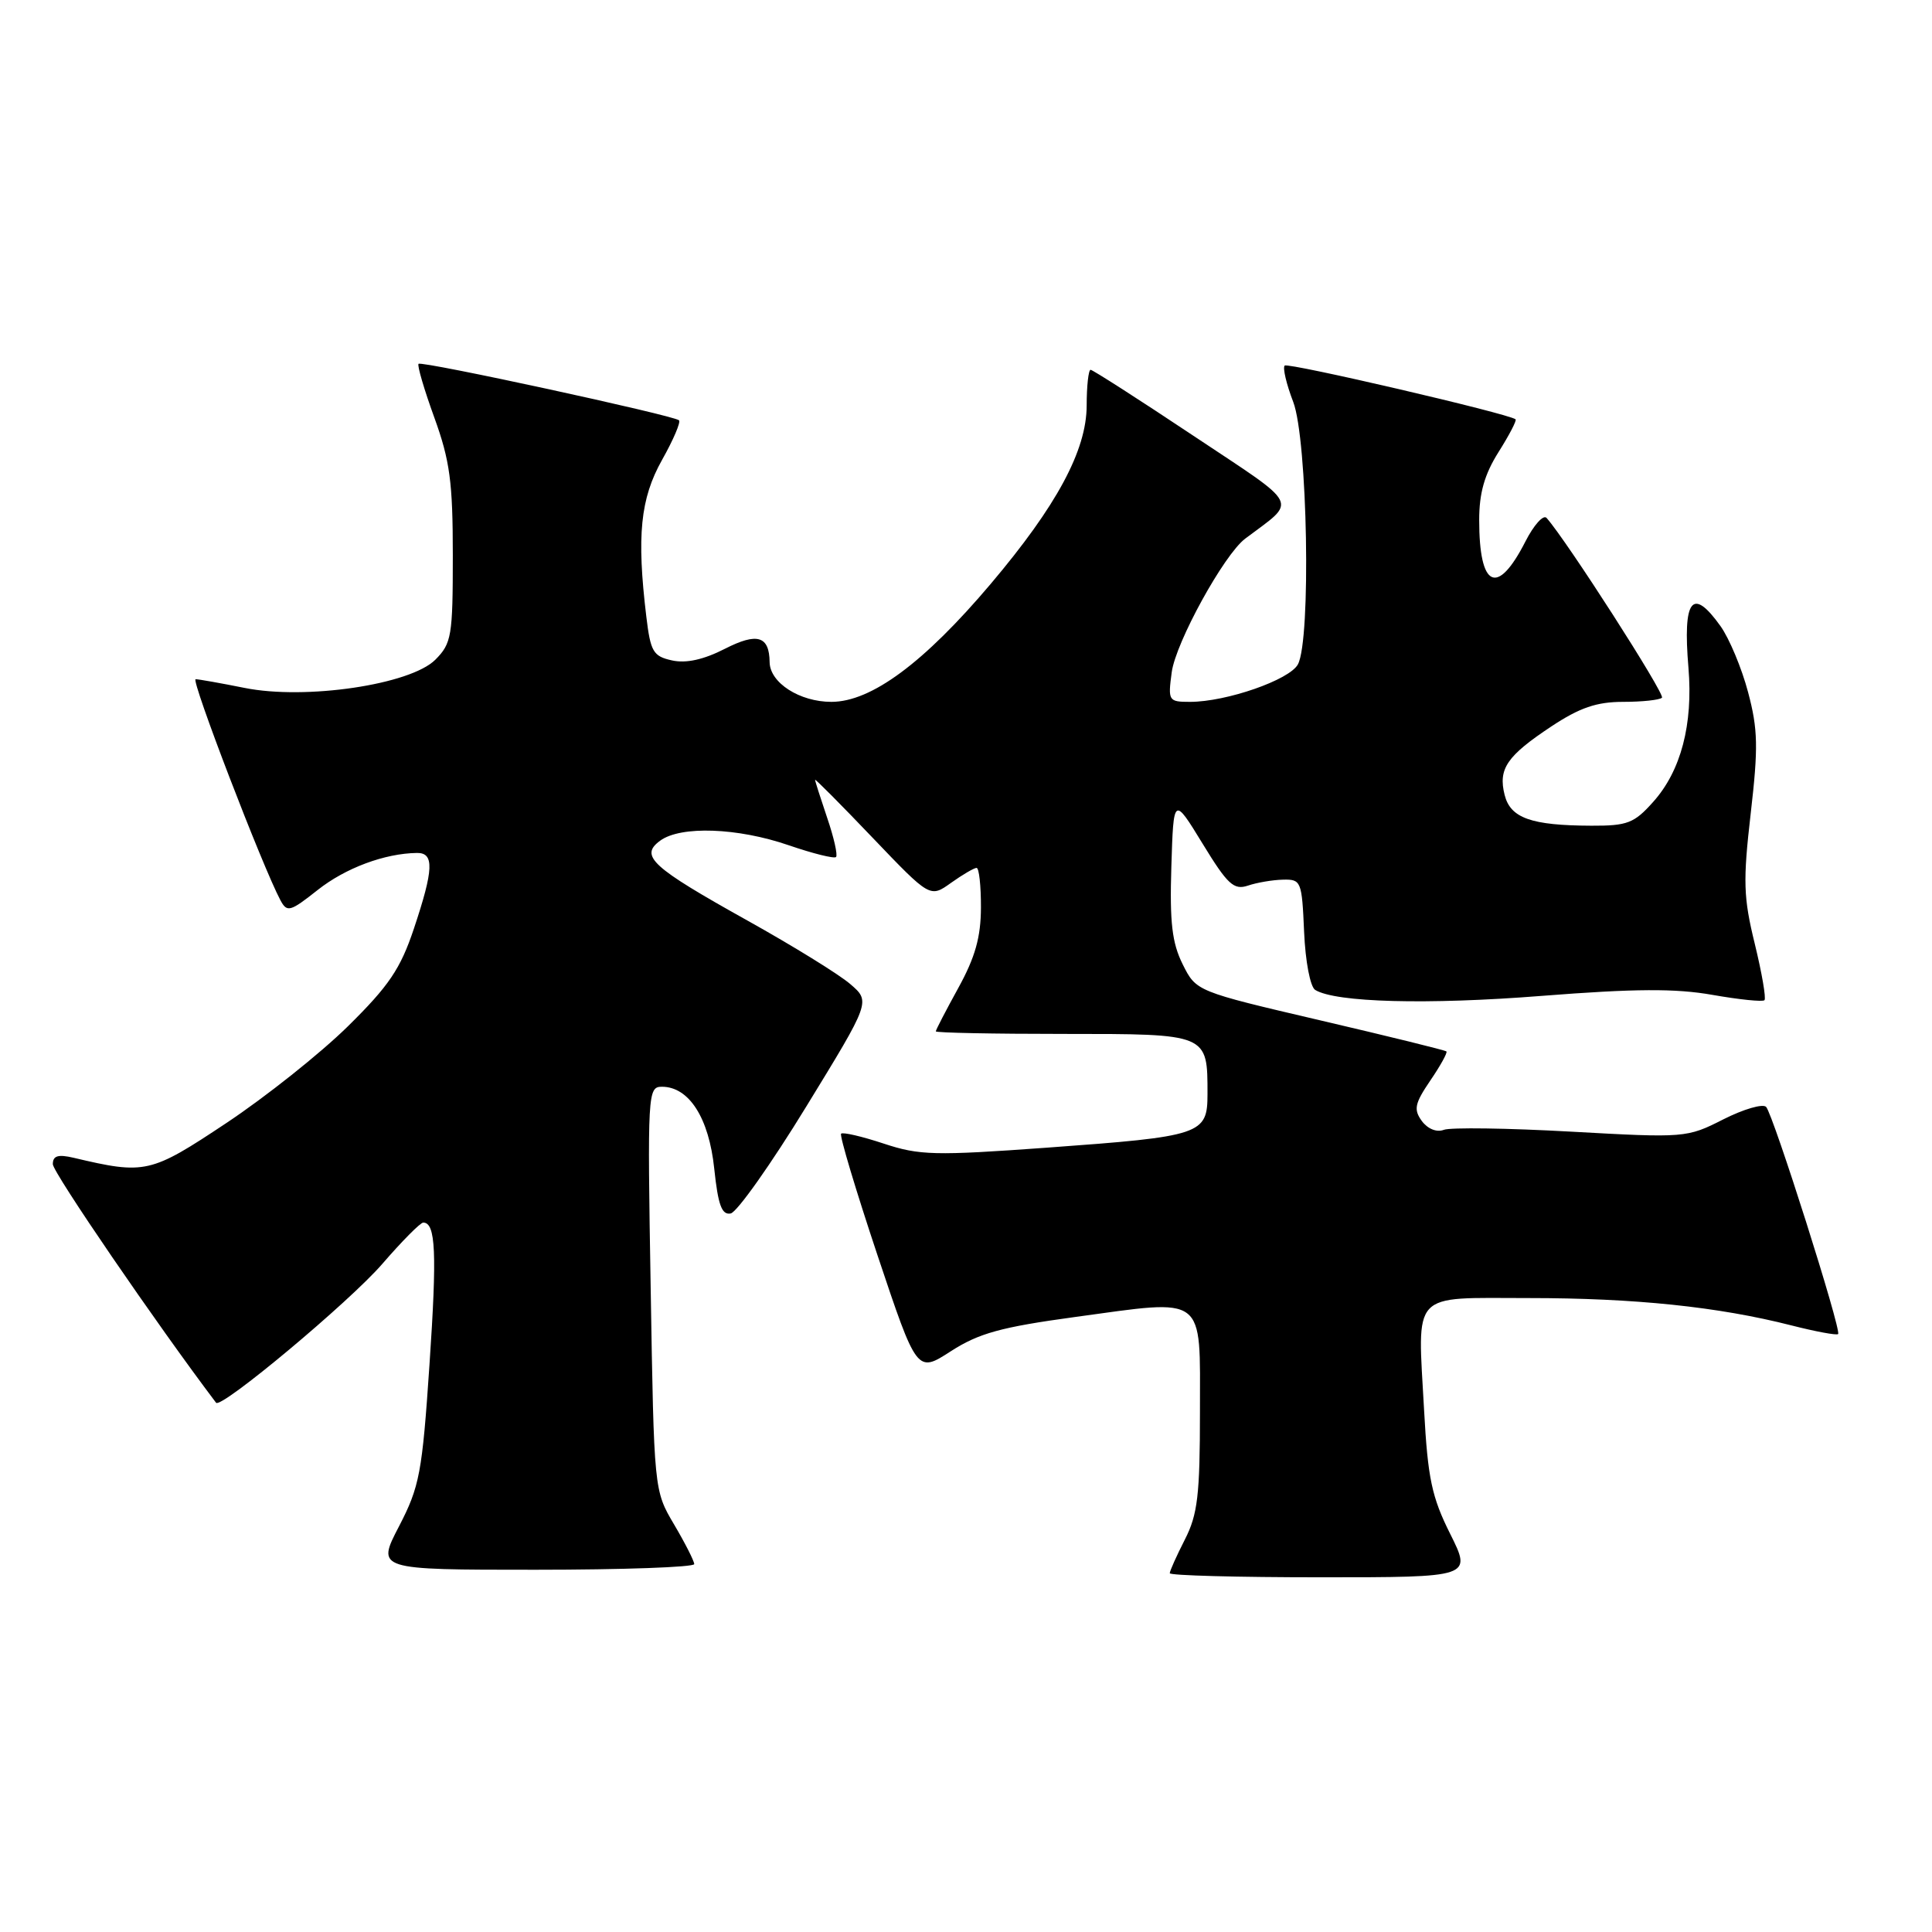 <?xml version="1.0" encoding="UTF-8" standalone="no"?>
<!DOCTYPE svg PUBLIC "-//W3C//DTD SVG 1.1//EN" "http://www.w3.org/Graphics/SVG/1.1/DTD/svg11.dtd" >
<svg xmlns="http://www.w3.org/2000/svg" xmlns:xlink="http://www.w3.org/1999/xlink" version="1.1" viewBox="0 0 256 256">
 <g >
 <path fill="currentColor"
d=" M 192.16 203.25 C 189.72 198.38 189.19 195.88 188.70 186.87 C 187.83 170.88 186.79 172.00 202.54 172.00 C 216.60 172.00 227.67 173.15 237.36 175.62 C 240.58 176.44 243.37 176.96 243.56 176.77 C 244.04 176.30 234.96 147.68 234.02 146.67 C 233.59 146.22 231.04 146.96 228.35 148.32 C 223.53 150.77 223.27 150.79 208.19 149.95 C 199.79 149.48 192.19 149.37 191.31 149.71 C 190.37 150.07 189.18 149.59 188.40 148.54 C 187.29 147.01 187.45 146.23 189.52 143.18 C 190.86 141.22 191.82 139.48 191.66 139.32 C 191.50 139.16 183.97 137.31 174.93 135.20 C 158.50 131.36 158.50 131.36 156.71 127.77 C 155.30 124.93 154.98 122.23 155.21 114.84 C 155.50 105.50 155.50 105.50 159.35 111.79 C 162.66 117.21 163.49 117.97 165.35 117.35 C 166.53 116.95 168.62 116.59 170.00 116.56 C 172.41 116.50 172.51 116.76 172.80 123.47 C 172.97 127.39 173.61 130.76 174.27 131.17 C 176.97 132.83 189.10 133.16 204.28 131.96 C 216.67 130.99 222.02 130.96 226.93 131.83 C 230.47 132.45 233.56 132.77 233.80 132.53 C 234.04 132.29 233.46 128.93 232.52 125.07 C 231.01 118.92 230.94 116.78 231.98 107.77 C 232.99 99.03 232.94 96.64 231.63 91.72 C 230.79 88.54 229.14 84.60 227.98 82.97 C 224.23 77.71 222.96 79.37 223.73 88.50 C 224.35 95.99 222.74 102.14 219.06 106.25 C 216.54 109.08 215.64 109.43 210.86 109.41 C 202.88 109.38 200.14 108.40 199.37 105.33 C 198.50 101.87 199.66 100.17 205.57 96.25 C 209.32 93.77 211.56 93.00 215.07 93.00 C 217.60 93.00 219.91 92.75 220.22 92.45 C 220.67 92.00 207.61 71.65 204.93 68.63 C 204.51 68.15 203.24 69.56 202.12 71.76 C 198.40 79.05 196.00 77.93 196.00 68.90 C 196.00 65.32 196.71 62.84 198.57 59.89 C 199.99 57.64 201.00 55.70 200.82 55.56 C 199.86 54.80 170.66 48.01 170.23 48.44 C 169.94 48.72 170.45 50.89 171.36 53.26 C 173.26 58.24 173.74 84.76 171.98 88.03 C 170.88 90.09 162.50 93.00 157.69 93.00 C 154.83 93.00 154.75 92.87 155.26 89.07 C 155.79 85.12 162.19 73.48 165.00 71.37 C 171.94 66.13 172.55 67.34 158.10 57.72 C 150.90 52.92 144.78 49.00 144.51 49.00 C 144.23 49.00 143.99 51.14 143.99 53.75 C 143.97 59.68 140.03 67.01 131.29 77.35 C 122.44 87.82 115.45 93.00 110.16 93.00 C 105.96 93.00 102.02 90.47 101.98 87.75 C 101.94 84.26 100.34 83.78 96.05 85.97 C 93.23 87.41 90.92 87.92 89.05 87.51 C 86.55 86.96 86.20 86.37 85.64 81.70 C 84.35 70.98 84.85 66.07 87.72 60.95 C 89.22 58.29 90.23 55.92 89.97 55.69 C 89.23 55.03 55.87 47.79 55.46 48.21 C 55.26 48.41 56.20 51.61 57.55 55.33 C 59.62 61.04 60.00 63.89 60.00 73.59 C 60.00 84.29 59.84 85.25 57.68 87.42 C 54.37 90.72 40.48 92.78 32.40 91.15 C 29.25 90.52 26.33 90.00 25.92 90.00 C 25.25 90.00 34.78 114.83 37.16 119.29 C 38.04 120.93 38.44 120.82 42.09 117.93 C 45.77 115.02 50.96 113.08 55.25 113.02 C 57.56 112.99 57.47 115.20 54.84 123.06 C 53.06 128.38 51.54 130.63 46.09 136.00 C 42.46 139.57 35.21 145.34 29.99 148.81 C 19.93 155.50 19.26 155.66 9.75 153.41 C 7.69 152.93 7.00 153.14 7.00 154.26 C 7.00 155.35 20.76 175.46 28.63 185.87 C 29.28 186.73 46.32 172.49 50.66 167.47 C 53.26 164.46 55.70 162.00 56.08 162.00 C 57.74 162.00 57.91 166.00 56.91 180.80 C 55.94 195.19 55.60 196.98 52.87 202.25 C 49.88 208.00 49.88 208.00 70.94 208.00 C 82.52 208.00 91.99 207.66 91.99 207.25 C 91.98 206.84 90.78 204.47 89.32 202.00 C 86.66 197.50 86.66 197.50 86.22 170.75 C 85.78 144.78 85.83 144.00 87.71 144.00 C 91.30 144.00 93.94 148.13 94.64 154.85 C 95.15 159.68 95.64 161.02 96.82 160.79 C 97.65 160.63 102.17 154.25 106.85 146.60 C 115.36 132.71 115.36 132.71 112.66 130.39 C 111.18 129.11 105.07 125.34 99.08 122.00 C 86.31 114.88 84.71 113.42 87.48 111.39 C 90.20 109.40 97.74 109.67 104.51 112.00 C 107.71 113.10 110.53 113.80 110.78 113.56 C 111.02 113.31 110.50 110.98 109.61 108.38 C 108.73 105.77 108.00 103.50 108.00 103.33 C 108.00 103.16 111.43 106.61 115.62 111.00 C 123.24 118.97 123.24 118.97 126.02 116.98 C 127.55 115.89 129.08 115.00 129.40 115.00 C 129.73 115.00 129.99 117.36 129.98 120.25 C 129.97 124.18 129.21 126.86 126.98 130.91 C 125.34 133.89 124.00 136.47 124.00 136.66 C 124.00 136.85 131.63 137.00 140.96 137.00 C 160.12 137.00 160.00 136.95 160.00 144.96 C 160.00 150.33 159.24 150.58 138.75 152.07 C 123.84 153.15 121.83 153.10 117.09 151.53 C 114.22 150.58 111.68 149.99 111.45 150.22 C 111.22 150.45 113.39 157.68 116.26 166.29 C 121.50 181.95 121.50 181.95 126.00 179.04 C 129.70 176.66 132.63 175.85 142.44 174.51 C 159.96 172.12 159.00 171.39 159.00 187.06 C 159.00 198.11 158.70 200.67 157.00 204.00 C 155.90 206.16 155.00 208.16 155.00 208.46 C 155.00 208.76 164.01 209.00 175.01 209.00 C 195.03 209.00 195.03 209.00 192.16 203.25 Z "/>
</g>
</svg>